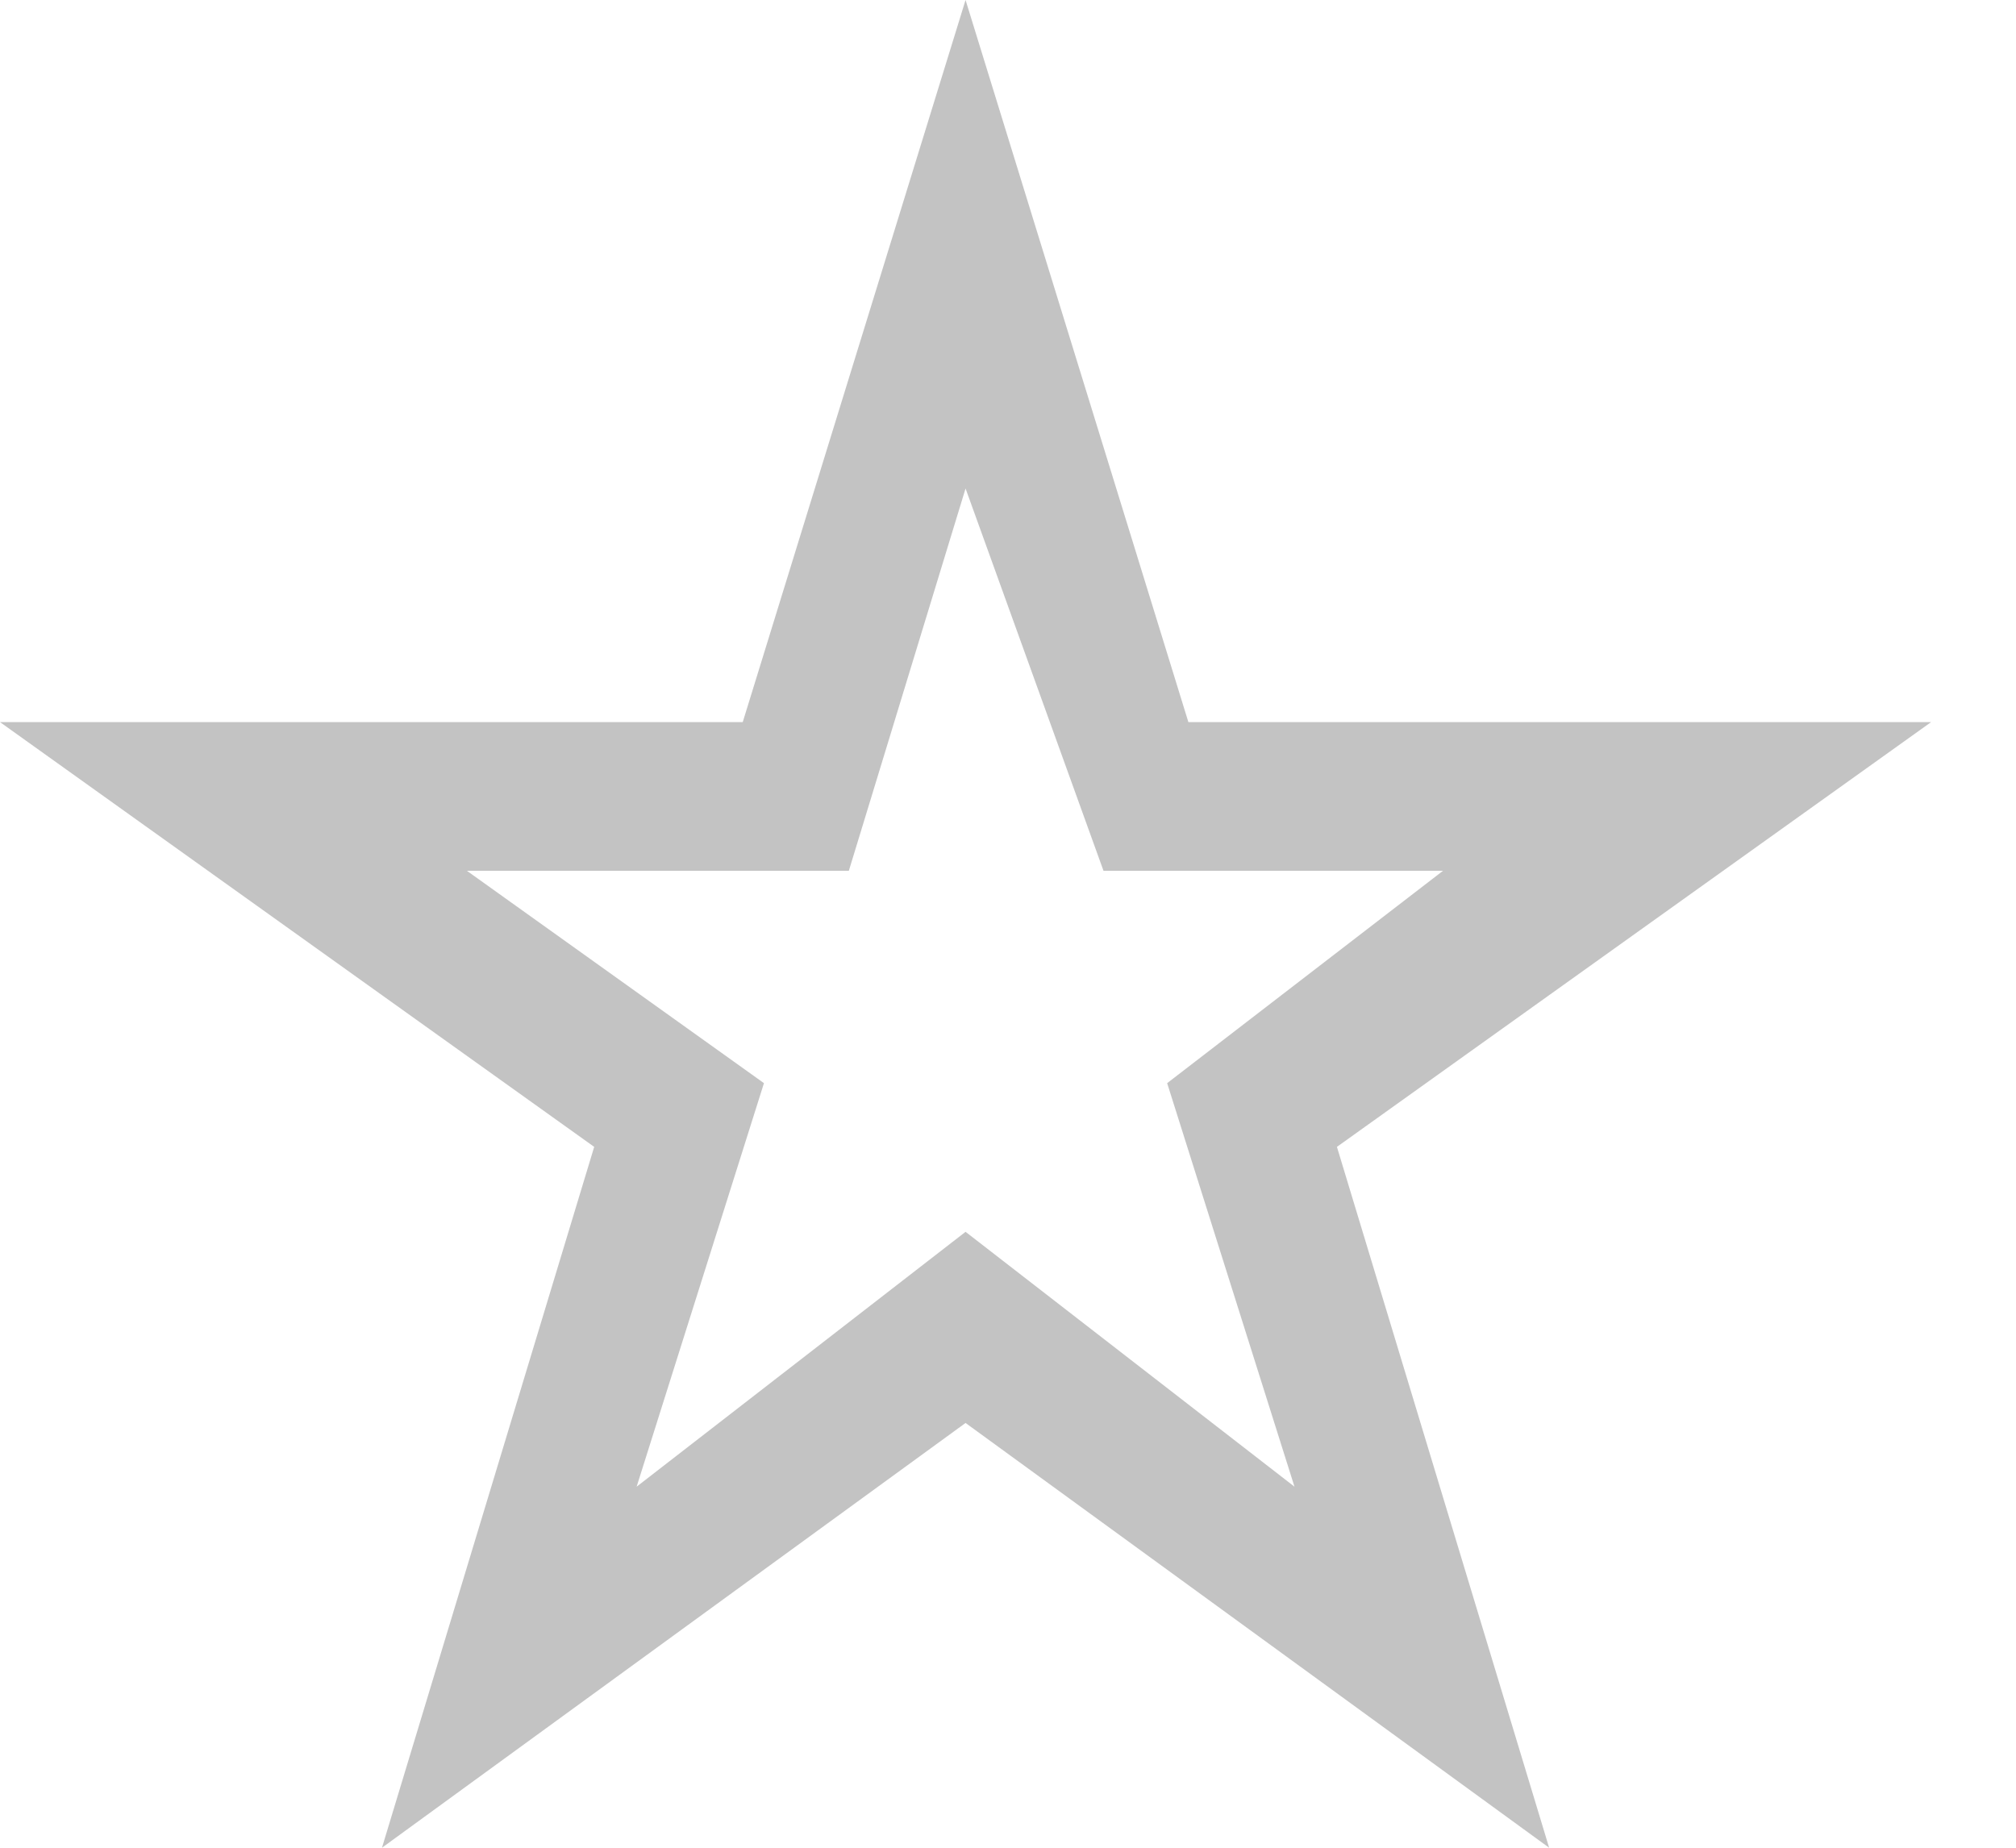<svg xmlns="http://www.w3.org/2000/svg" preserveAspectRatio="none" width="96px" height="88px" viewBox="0 0 95 87" style="fill-rule:evenodd;" xmlns:xlink="http://www.w3.org/1999/xlink">
  <svg x="0">
    <path id="star" fill="#c3c3c3" d="M45.5,0L56,34 91,34 63,54 73,87 45.5,67 18,87 28,54 0,34 35,34ZM45.5,23 52,41 68,41 55,51 61,70 45.5,58 30,70 36,51 22,41 40,41Z"/>
  </svg>
</svg>